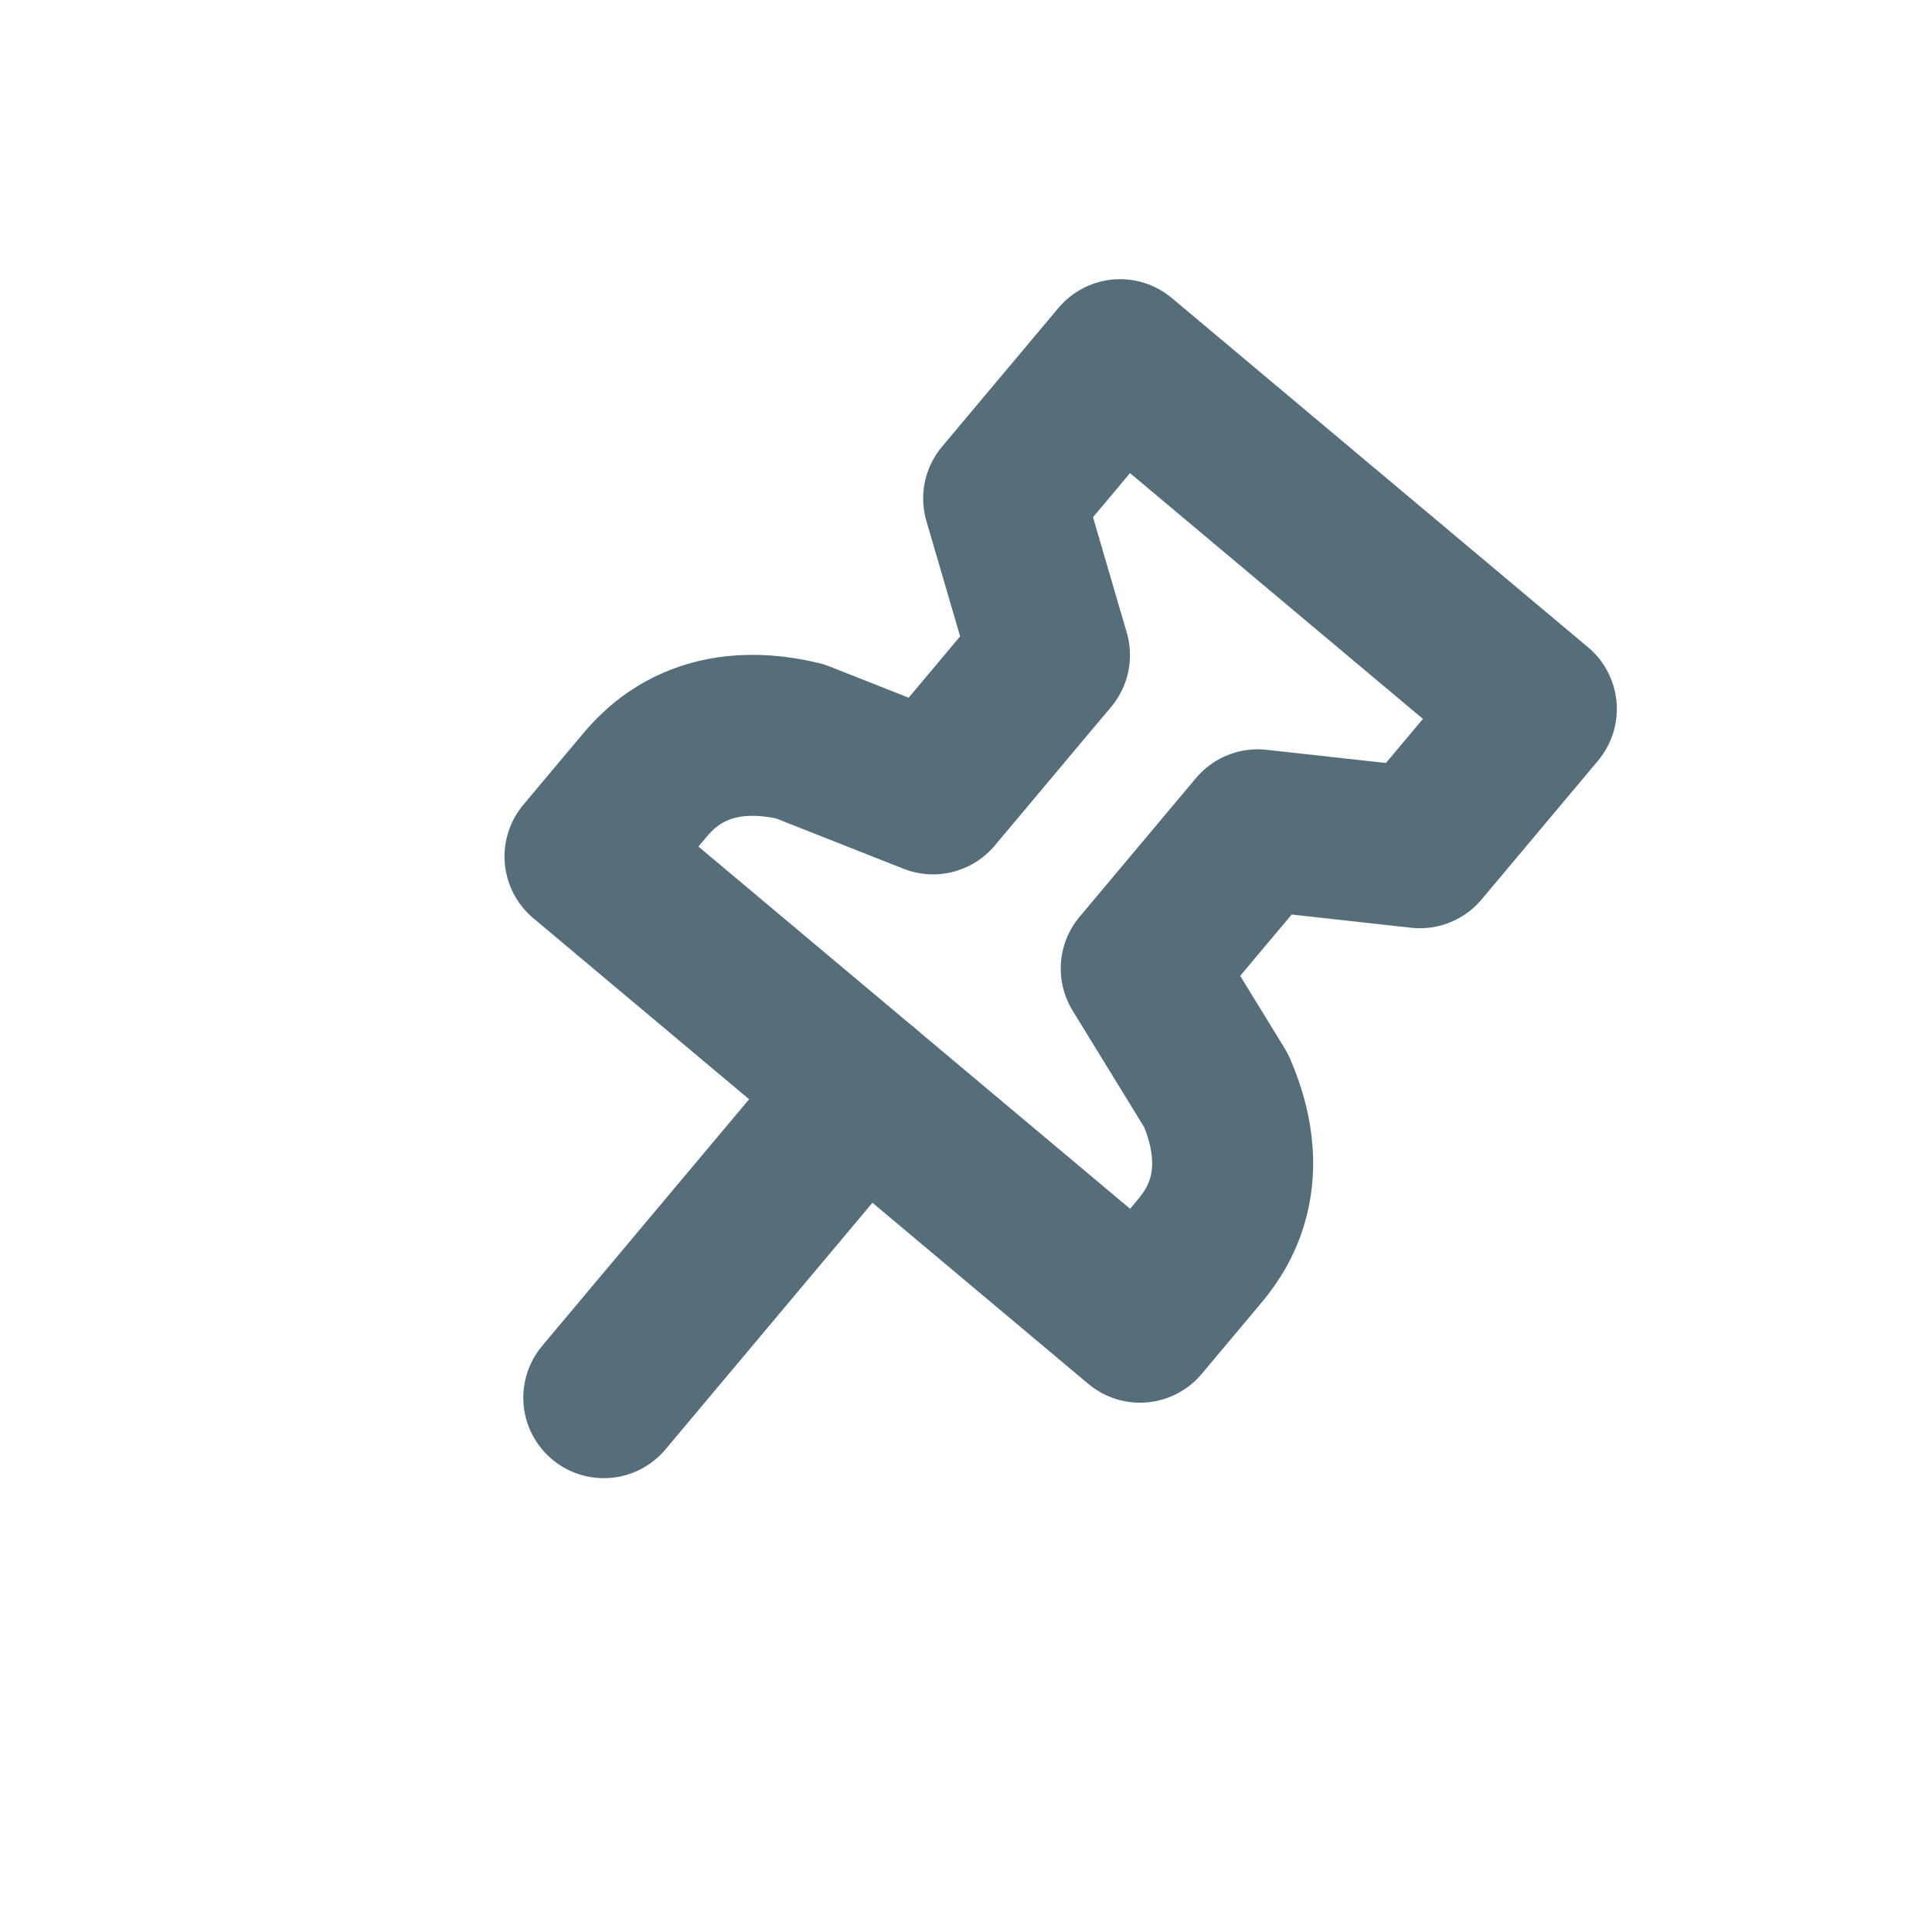 <?xml version="1.0" encoding="UTF-8"?>
<svg width="24px" height="24px" viewBox="0 0 24 24" version="1.1" xmlns="http://www.w3.org/2000/svg" xmlns:xlink="http://www.w3.org/1999/xlink">
    <!-- Generator: Sketch 49.2 (51160) - http://www.bohemiancoding.com/sketch -->
    <title>Pinned</title>
    <desc>Created with Sketch.</desc>
    <defs></defs>
    <g id="Pinned" stroke="none" stroke-width="1" fill="none" fill-rule="evenodd" stroke-linecap="round" stroke-linejoin="round">
        <g id="icon-/-400-/-pin-16" transform="translate(12, 12) rotate(40) translate(-12, -12) translate(7, 5)" stroke="#546E7A" stroke-width="2">
            <path d="M0.5,9 C0.5,8.761 0.5,8.386 0.5,7.875 C0.5,7.606 0.5,6.75 1.625,6.188 L3.312,5.625 L3.312,3.375 L1.625,2.25 L1.625,0 L8.375,0 L8.375,2.25 L6.688,3.375 L6.688,5.625 L8.375,6.188 C9.5,6.75 9.5,7.606 9.5,7.875 L9.5,9 C3.5,9 0.5,9 0.5,9 Z" id="Stroke-6282"></path>
            <path d="M5,14 L5,9" id="Stroke-6283"></path>
        </g>
    </g>
</svg>